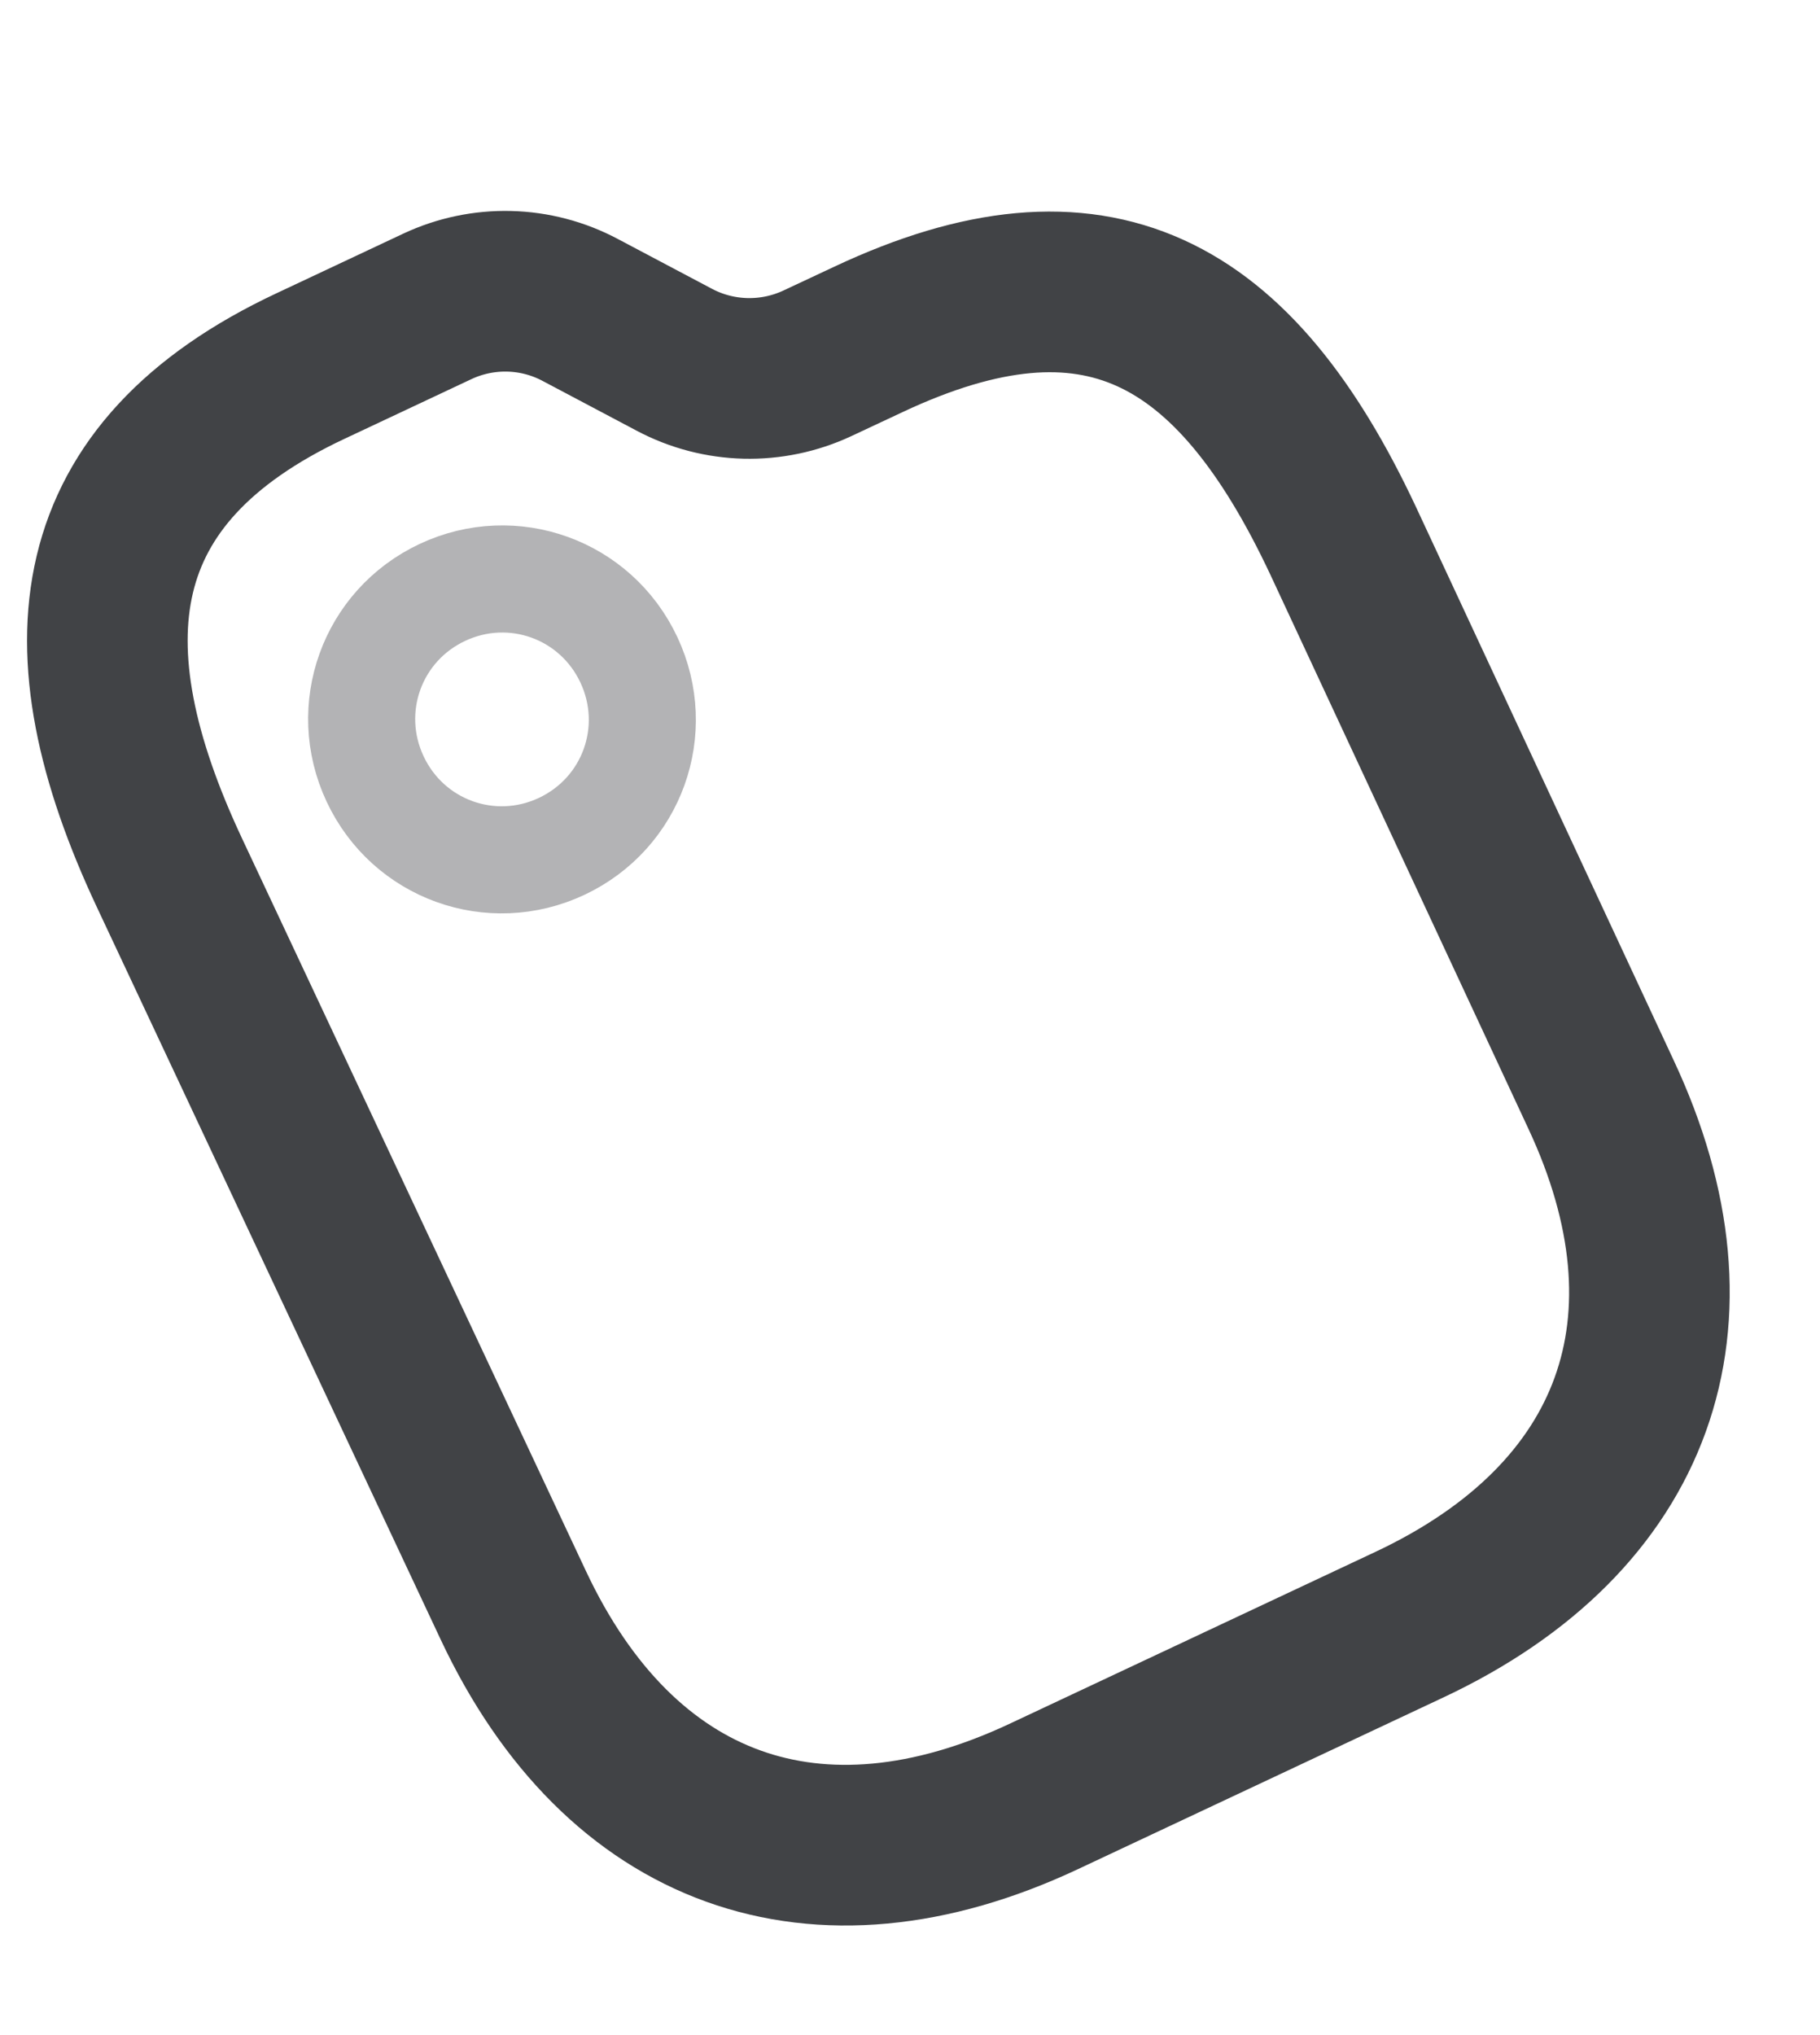 <svg width="17" height="19" viewBox="0 0 17 19" fill="none" xmlns="http://www.w3.org/2000/svg">
<path fill-rule="evenodd" clip-rule="evenodd" d="M14.953 10.215C15.948 12.336 15.286 14.172 13.165 15.168L9.752 16.771C7.626 17.77 5.79 17.107 4.794 14.986L1.583 8.149C0.587 6.029 0.779 4.413 2.899 3.418L4.084 2.861C4.51 2.661 5.005 2.673 5.42 2.894L6.299 3.359C6.714 3.579 7.209 3.591 7.635 3.392L8.111 3.169C10.236 2.17 11.529 2.884 12.545 5.047L14.953 10.215Z" stroke="#414346" stroke-width="1.5" stroke-linecap="round" stroke-linejoin="round"/>
<path opacity="0.4" fill-rule="evenodd" clip-rule="evenodd" d="M5.246 7.902C5.904 7.593 6.183 6.818 5.874 6.16C5.565 5.502 4.79 5.222 4.132 5.531C3.474 5.84 3.195 6.615 3.504 7.273C3.813 7.931 4.588 8.211 5.246 7.902Z" stroke="#414346" stroke-linecap="round" stroke-linejoin="round"/>
</svg>
